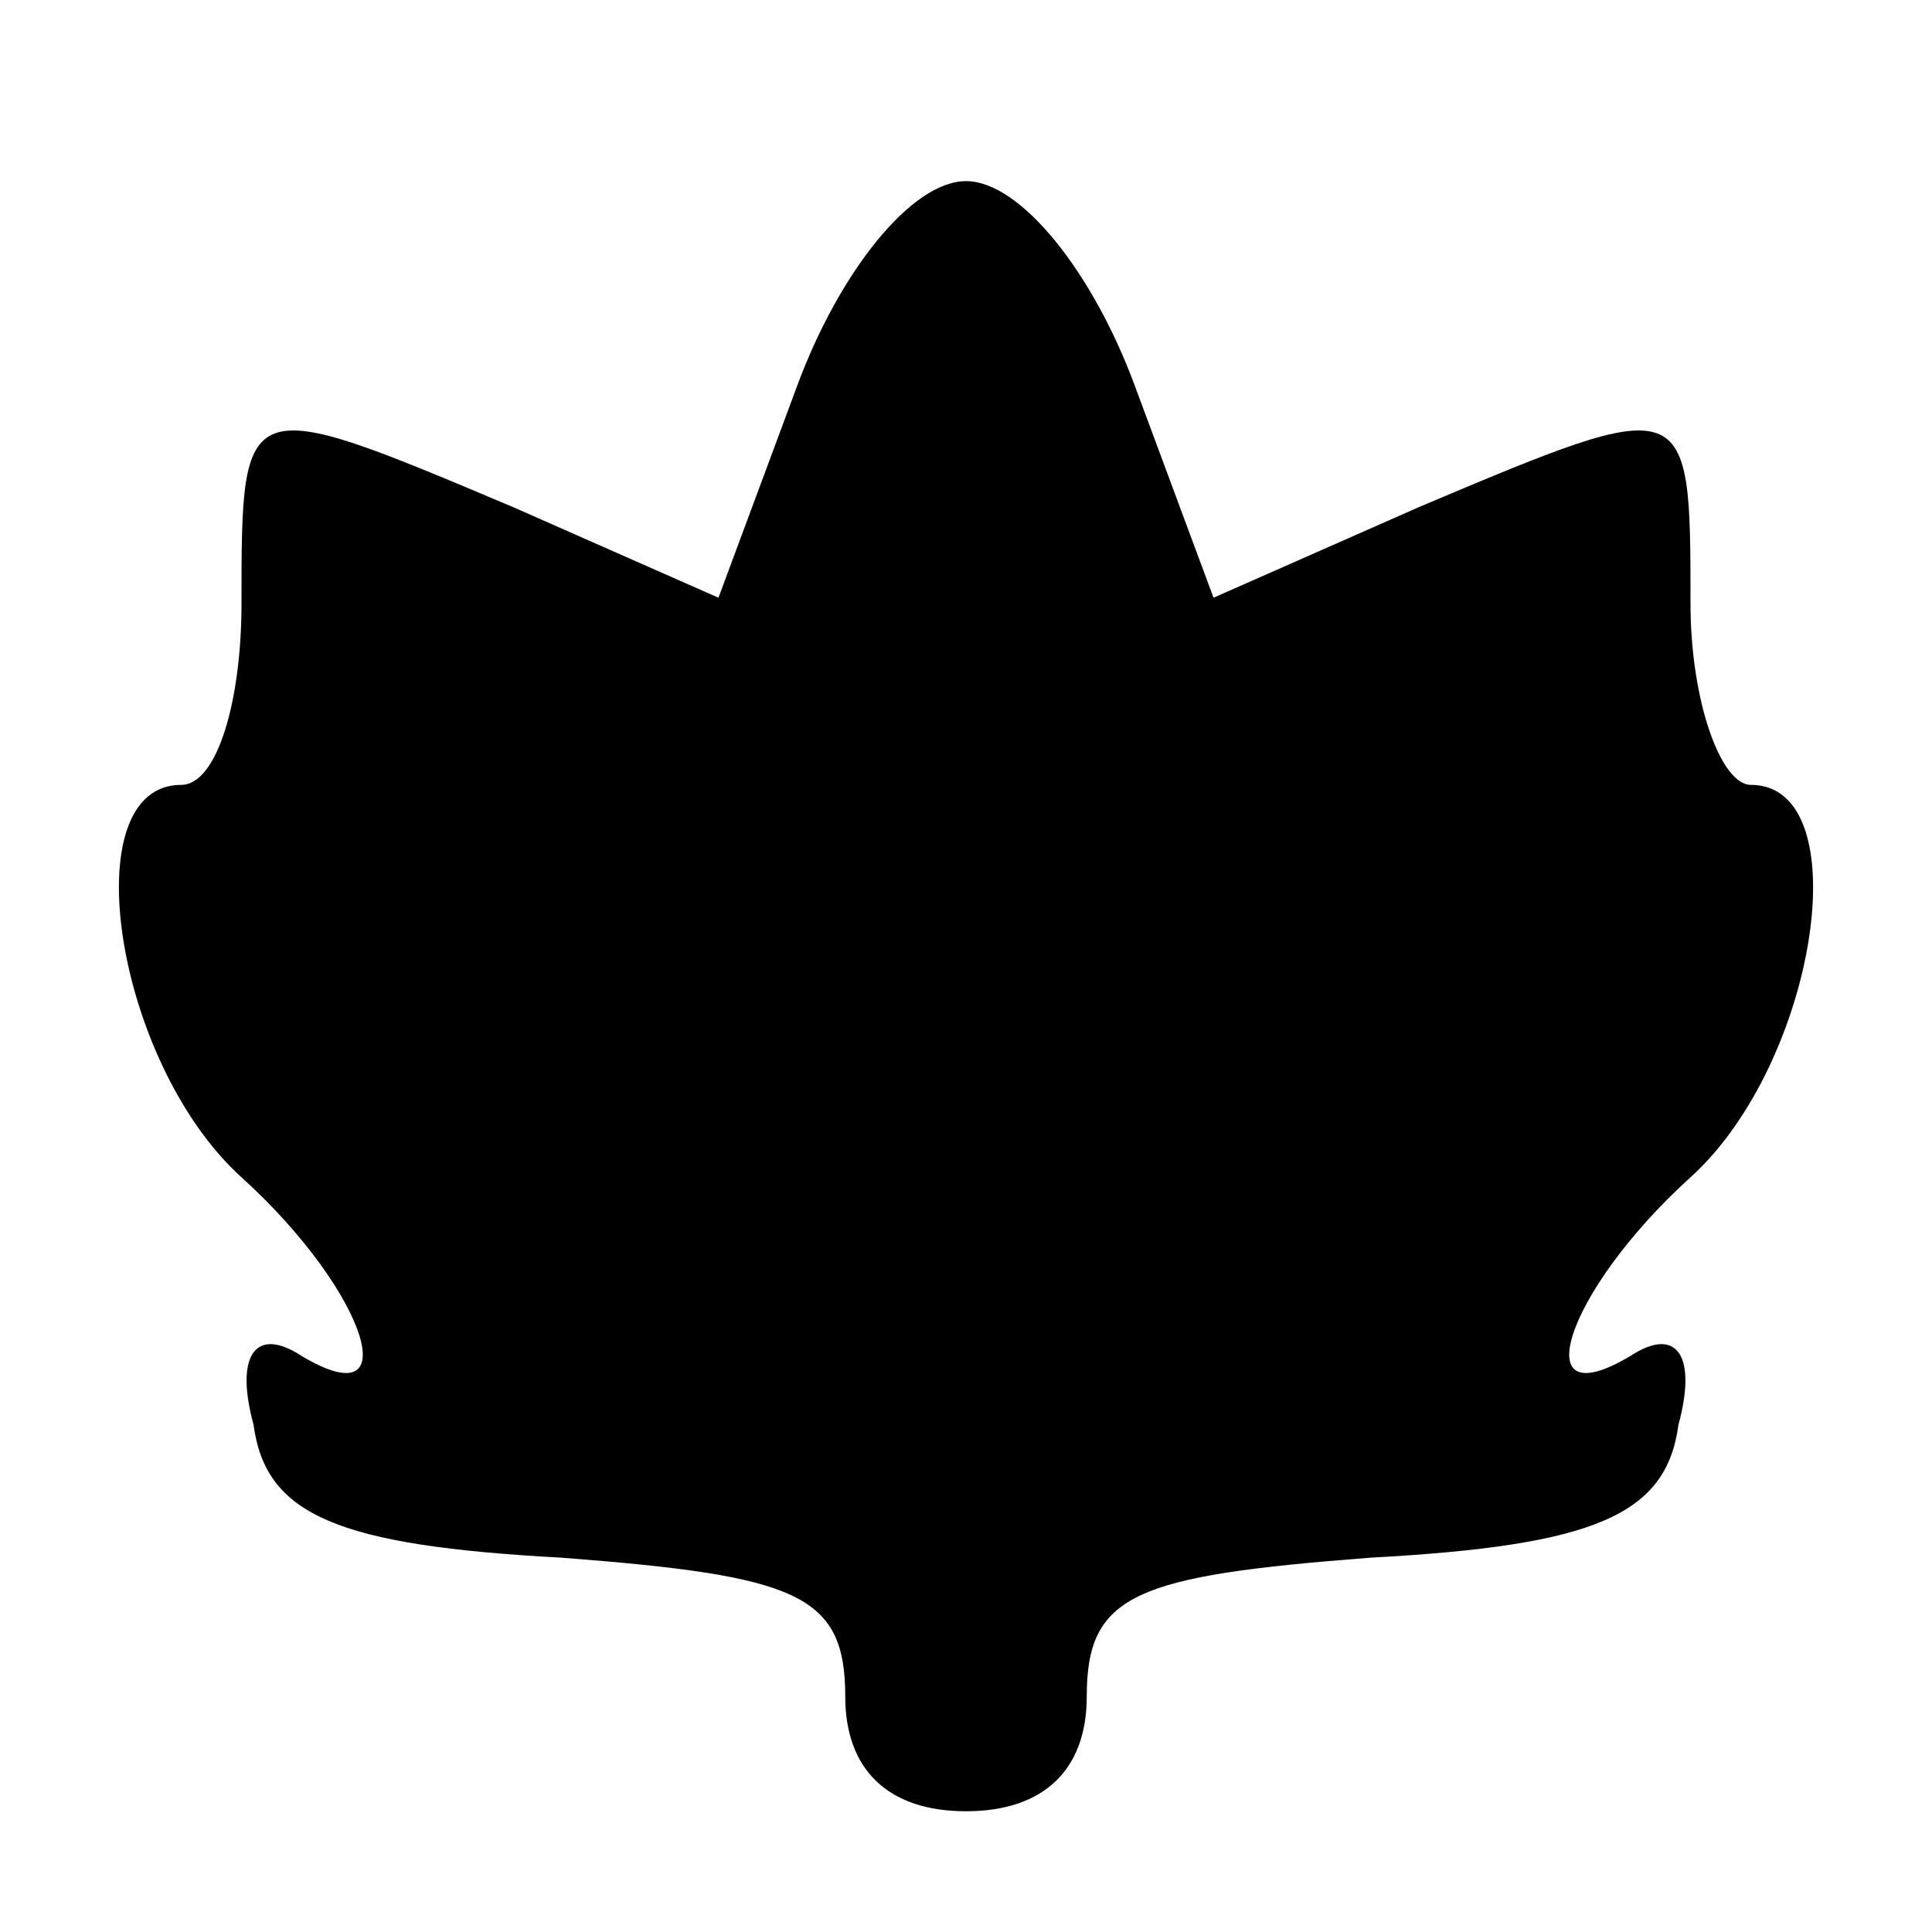 <?xml version="1.0" standalone="no"?>
<!DOCTYPE svg PUBLIC "-//W3C//DTD SVG 20010904//EN"
 "http://www.w3.org/TR/2001/REC-SVG-20010904/DTD/svg10.dtd">
<svg version="1.0" xmlns="http://www.w3.org/2000/svg"
 width="32pt" height="32pt" viewBox="0 0 32 32"
 preserveAspectRatio="xMidYMid meet">

<g transform="translate(0,32) scale(0.1,-0.1)"
fill="#000000" stroke="none">
<path d="M132 256 l-13 -35 -34 15 c-45 19 -45 19 -45 -16 0 -16 -4 -30 -10
-30 -18 0 -11 -46 10 -65 21 -19 28 -41 9 -29 -7 4 -10 -1 -7 -12 2 -15 14
-20 51 -22 39 -3 47 -6 47 -23 0 -12 7 -19 20 -19 13 0 20 7 20 19 0 17 8 20
47 23 37 2 49 7 51 22 3 11 0 16 -7 12 -19 -12 -12 10 9 29 21 19 28 65 10 65
-5 0 -10 14 -10 30 0 35 0 35 -45 16 l-34 -15 -13 35 c-7 19 -19 34 -28 34 -9
0 -21 -15 -28 -34z"/>
</g>
</svg>
